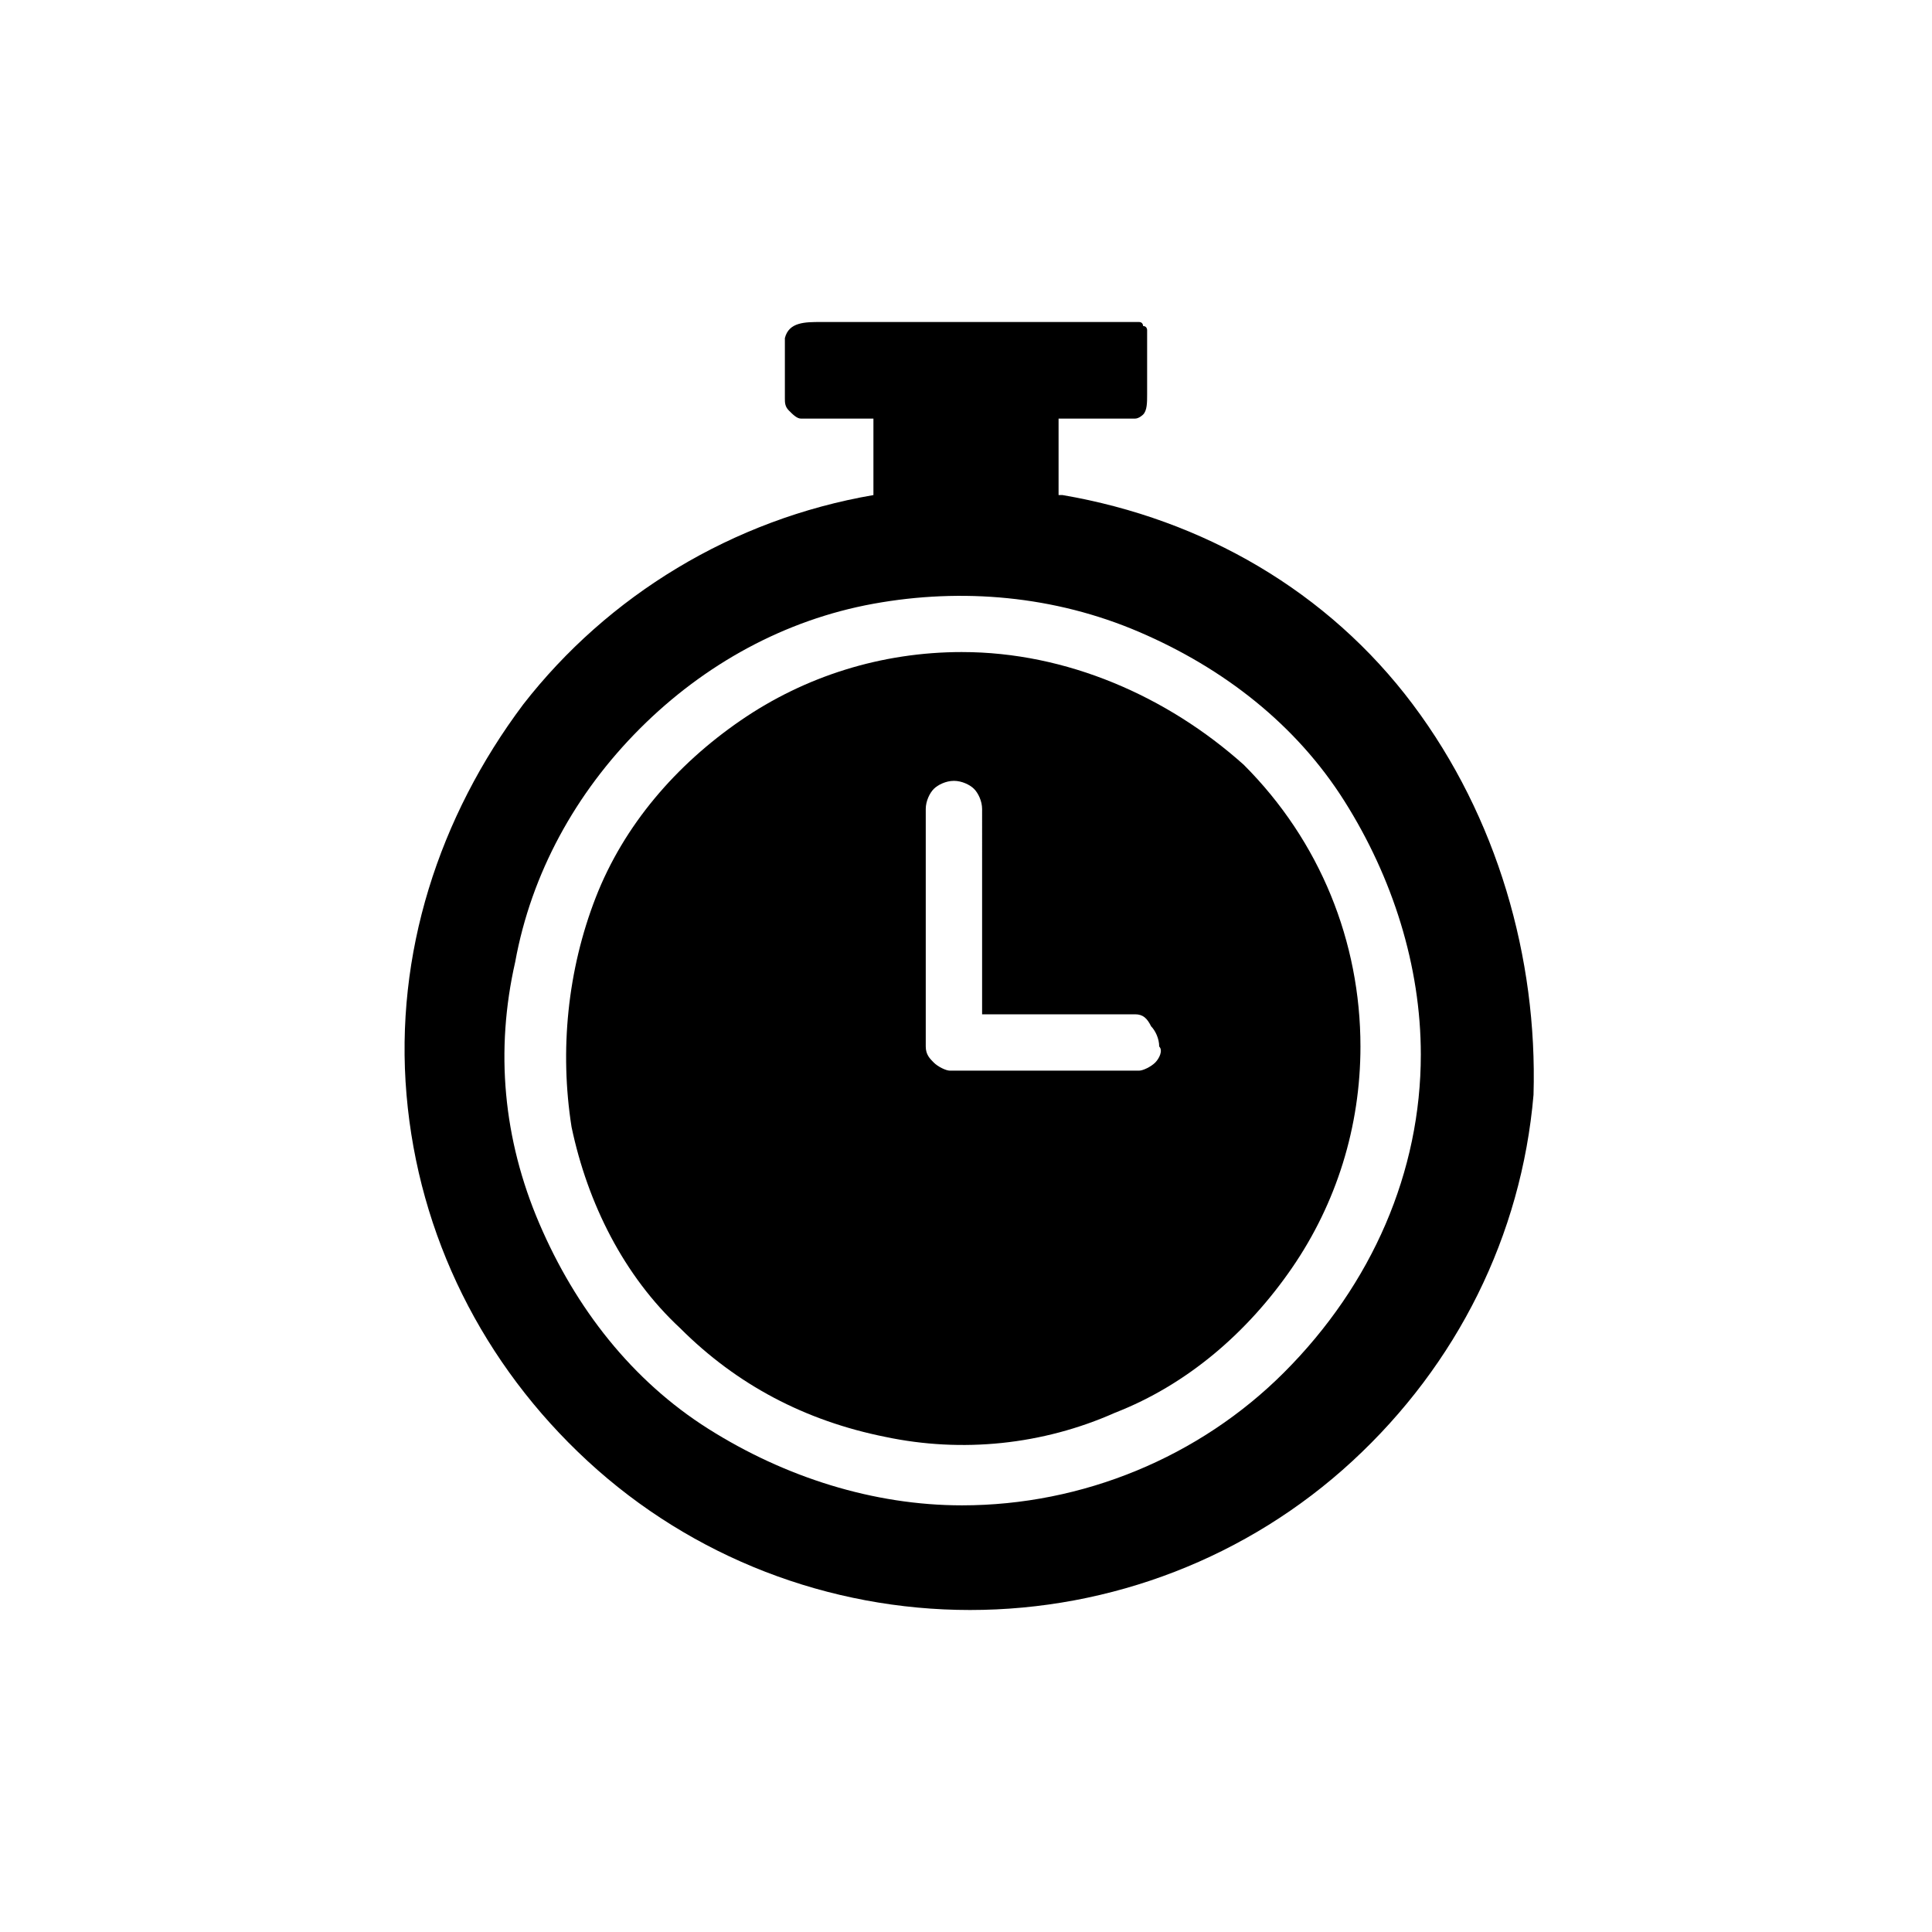 <svg xmlns="http://www.w3.org/2000/svg" xml:space="preserve" style="enable-background:new 0 0 48 48" viewBox="0 0 48 48"><path fill="currentColor" d="M35.1 17.5c-2.1-2.8-5.2-4.6-8.7-5.2h-.1v-1.9H28.2c.1 0 .2-.1.2-.1.1-.1.1-.3.1-.5V8.2s0-.1-.1-.1c0 0 0-.1-.1-.1H20.4c-.4 0-.8 0-.9.4v1.5c0 .1 0 .2.1.3.1.1.2.2.3.2h1.8V12.3c-3.5.6-6.6 2.5-8.7 5.2-2.1 2.8-3.2 6.2-2.9 9.7s1.9 6.7 4.5 9.1c2.6 2.4 6 3.7 9.5 3.7s6.9-1.3 9.5-3.7c2.6-2.4 4.2-5.6 4.5-9.1.1-3.4-.9-6.9-3-9.7zm-3.2 16.6c-2.1 2.1-5 3.3-8 3.3-2.2 0-4.4-.7-6.3-1.9-1.9-1.2-3.3-3-4.2-5.1-.9-2.1-1.1-4.3-.6-6.5.4-2.2 1.5-4.2 3.1-5.8 1.6-1.6 3.6-2.7 5.8-3.1 2.2-.4 4.5-.2 6.6.7 2.1.9 3.9 2.3 5.1 4.2 1.2 1.9 1.9 4.1 1.9 6.3 0 2.9-1.2 5.7-3.4 7.9z"/><path fill="currentColor" d="M23.9 16.2c-2 0-3.9.6-5.5 1.7s-2.9 2.6-3.6 4.4c-.7 1.8-.9 3.8-.6 5.7.4 1.9 1.3 3.7 2.7 5 1.4 1.4 3.1 2.3 5.1 2.7 1.9.4 3.9.2 5.7-.6 1.8-.7 3.3-2 4.4-3.6 1.1-1.6 1.7-3.5 1.7-5.5 0-2.6-1-5.1-2.9-7-1.9-1.7-4.4-2.8-7-2.8zm4.8 10.2c-.1.1-.3.2-.4.2h-4.7c-.1 0-.3-.1-.4-.2-.1-.1-.2-.2-.2-.4V20.1c0-.2.1-.4.2-.5.1-.1.3-.2.5-.2s.4.1.5.2c.1.1.2.3.2.5V25.2h3.8c.2 0 .3.1.4.3.1.1.2.3.2.5.1.1 0 .3-.1.4z"/></svg>